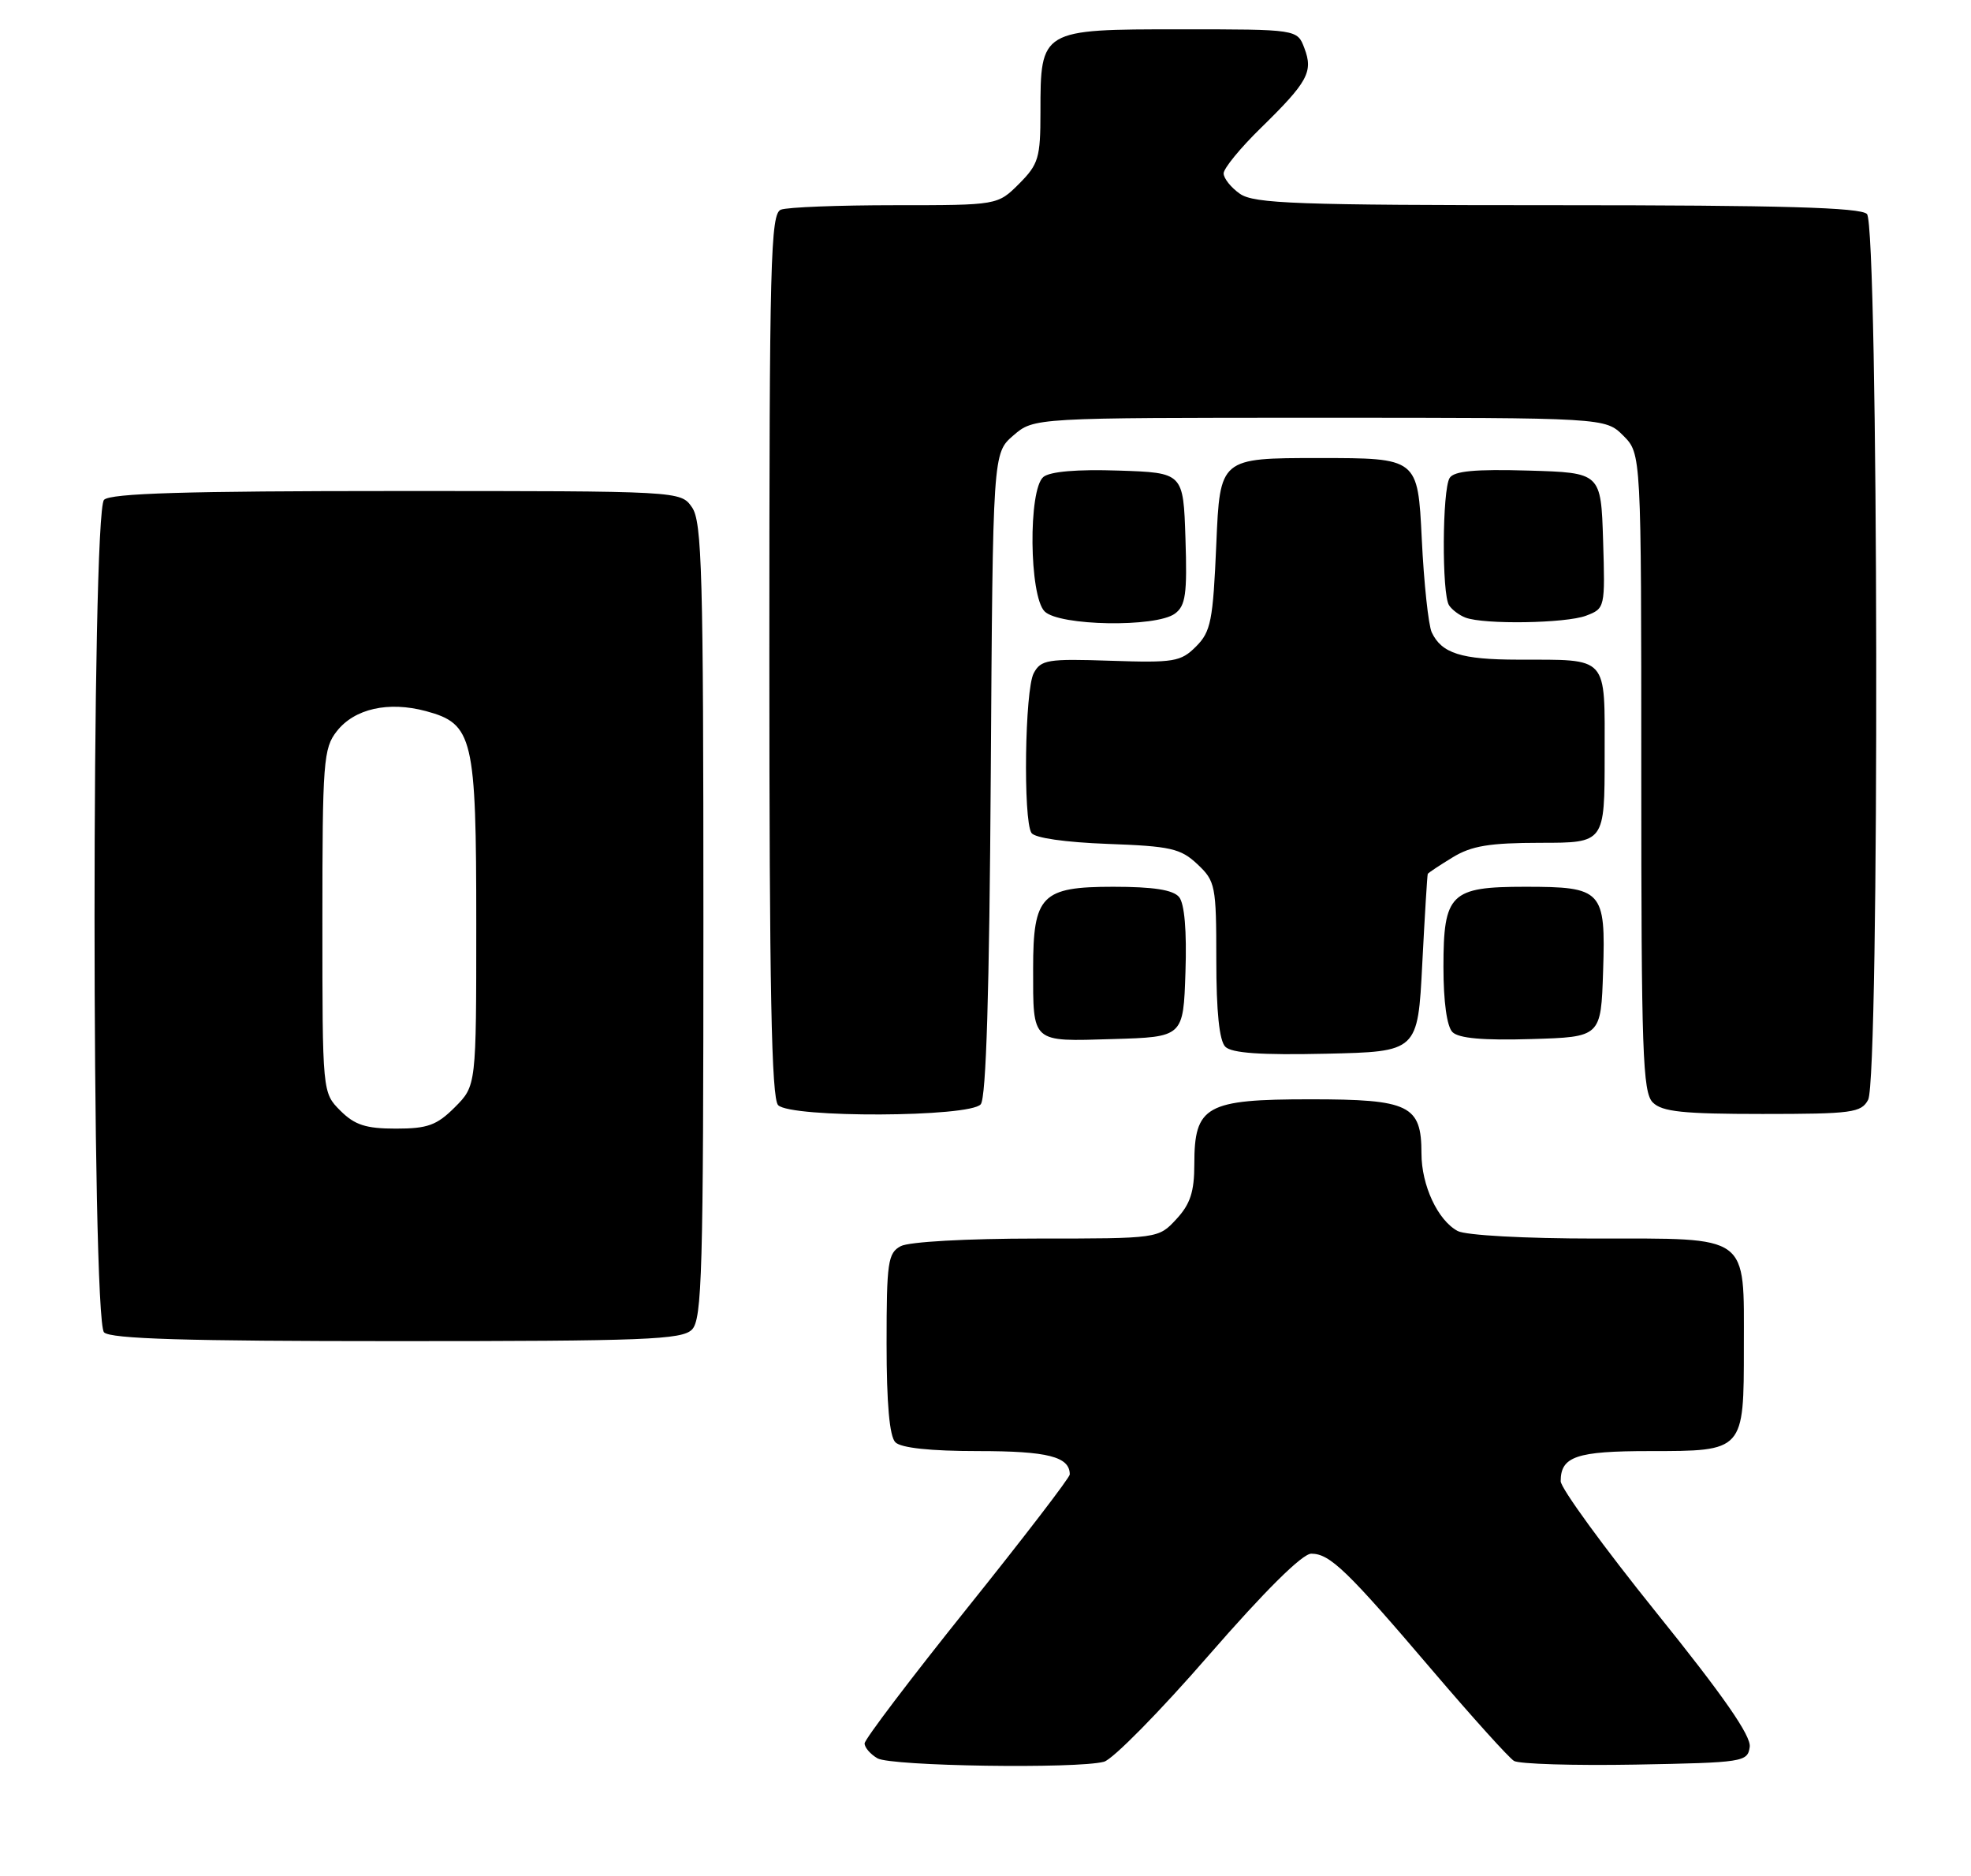 <?xml version="1.0" encoding="UTF-8" standalone="no"?>
<!DOCTYPE svg PUBLIC "-//W3C//DTD SVG 1.1//EN" "http://www.w3.org/Graphics/SVG/1.1/DTD/svg11.dtd" >
<svg xmlns="http://www.w3.org/2000/svg" xmlns:xlink="http://www.w3.org/1999/xlink" version="1.1" viewBox="0 0 269 256">
 <g >
 <path fill="currentColor"
d=" M 150.67 240.39 C 151.87 240.07 158.29 233.55 164.94 225.90 C 172.65 217.04 177.74 212.00 178.96 212.00 C 181.50 212.00 183.85 214.27 195.55 228.00 C 200.94 234.32 205.93 239.85 206.63 240.28 C 207.34 240.70 214.80 240.93 223.21 240.78 C 237.95 240.51 238.51 240.42 238.80 238.37 C 239.02 236.88 235.20 231.38 226.05 220.03 C 218.87 211.11 213.00 203.05 213.00 202.11 C 213.00 198.73 215.16 198.00 225.13 198.00 C 238.05 198.00 238.00 198.05 238.00 183.76 C 238.00 168.29 238.97 169.00 217.78 169.00 C 208.09 169.00 200.05 168.56 198.94 167.97 C 196.23 166.52 194.00 161.75 194.00 157.38 C 194.00 150.80 192.36 150.00 178.85 150.00 C 164.58 150.00 163.00 150.88 163.00 158.85 C 163.00 162.62 162.45 164.30 160.55 166.35 C 158.10 169.00 158.10 169.00 141.48 169.00 C 131.94 169.00 124.04 169.44 122.93 170.04 C 121.18 170.97 121.00 172.23 121.00 183.34 C 121.00 191.54 121.40 196.00 122.20 196.80 C 122.97 197.57 126.98 198.00 133.50 198.00 C 143.00 198.00 146.00 198.76 146.00 201.19 C 146.00 201.62 139.70 209.83 132.00 219.43 C 124.30 229.03 118.00 237.34 118.00 237.89 C 118.00 238.45 118.79 239.36 119.75 239.92 C 121.60 241.00 146.97 241.38 150.67 240.39 Z  M 94.43 181.43 C 95.82 180.04 96.00 173.60 96.00 125.65 C 96.00 78.21 95.81 71.17 94.44 69.22 C 92.89 67.00 92.89 67.00 54.14 67.00 C 25.34 67.00 15.09 67.31 14.20 68.20 C 12.47 69.93 12.47 180.07 14.20 181.80 C 15.09 182.69 25.34 183.00 54.13 183.00 C 88.00 183.00 93.05 182.80 94.43 181.43 Z  M 133.85 150.68 C 134.59 149.79 135.03 135.36 135.22 105.60 C 135.50 61.83 135.50 61.83 138.31 59.41 C 141.11 57.00 141.11 57.00 180.10 57.00 C 219.09 57.00 219.09 57.00 221.55 59.45 C 224.00 61.91 224.00 61.91 224.00 105.38 C 224.00 143.57 224.19 149.05 225.57 150.43 C 226.84 151.70 229.69 152.00 240.54 152.00 C 252.75 152.00 254.02 151.83 254.96 150.07 C 256.54 147.12 256.38 30.78 254.80 29.20 C 253.91 28.31 243.14 28.00 212.52 28.00 C 176.96 28.00 171.15 27.79 169.22 26.44 C 168.00 25.59 167.00 24.33 167.00 23.66 C 167.00 22.98 169.28 20.19 172.08 17.46 C 178.50 11.18 179.25 9.80 178.02 6.57 C 177.05 4.00 177.05 4.00 161.08 4.00 C 142.03 4.00 142.00 4.02 142.00 15.30 C 142.00 21.54 141.74 22.41 139.08 25.08 C 136.15 28.00 136.15 28.00 122.16 28.00 C 114.46 28.00 107.45 28.27 106.58 28.61 C 105.16 29.15 105.00 35.44 105.00 89.41 C 105.00 134.89 105.29 149.89 106.20 150.80 C 107.96 152.56 132.37 152.46 133.85 150.68 Z  M 194.11 131.50 C 194.45 124.90 194.79 119.38 194.86 119.24 C 194.94 119.09 196.46 118.08 198.25 116.99 C 200.83 115.41 203.29 115.01 210.25 115.00 C 219.00 115.00 219.00 115.00 219.00 103.12 C 219.00 89.32 219.65 90.04 207.18 90.01 C 199.42 90.00 196.75 89.15 195.40 86.28 C 194.95 85.30 194.33 79.55 194.04 73.50 C 193.50 62.50 193.50 62.50 180.00 62.50 C 166.50 62.50 166.50 62.50 166.00 74.23 C 165.55 84.72 165.26 86.19 163.23 88.22 C 161.15 90.30 160.22 90.45 151.56 90.16 C 142.98 89.87 142.06 90.02 141.08 91.86 C 139.87 94.11 139.62 111.86 140.77 113.65 C 141.21 114.34 145.36 114.93 151.17 115.15 C 159.77 115.46 161.13 115.77 163.42 117.92 C 165.88 120.23 166.00 120.85 166.00 130.97 C 166.00 138.04 166.41 142.01 167.23 142.83 C 168.10 143.70 172.09 143.98 180.98 143.78 C 193.50 143.50 193.50 143.50 194.11 131.50 Z  M 161.79 132.65 C 161.98 126.99 161.66 123.30 160.92 122.40 C 160.10 121.42 157.42 121.00 151.93 121.00 C 142.15 121.00 141.00 122.18 141.00 132.14 C 141.00 142.39 140.69 142.12 151.87 141.78 C 161.50 141.50 161.50 141.50 161.79 132.65 Z  M 218.79 132.52 C 219.15 121.47 218.71 121.00 208.14 121.00 C 197.95 121.00 197.00 121.93 197.00 131.95 C 197.00 136.68 197.47 140.07 198.23 140.83 C 199.08 141.68 202.44 141.98 208.98 141.78 C 218.50 141.50 218.50 141.50 218.79 132.52 Z  M 160.35 83.73 C 161.81 82.66 162.04 81.07 161.79 73.48 C 161.50 64.50 161.50 64.50 152.65 64.21 C 146.99 64.02 143.30 64.34 142.40 65.08 C 140.32 66.81 140.46 81.32 142.57 83.43 C 144.55 85.41 157.75 85.64 160.35 83.73 Z  M 216.47 84.01 C 219.05 83.03 219.07 82.93 218.79 73.76 C 218.50 64.50 218.50 64.50 208.58 64.21 C 201.32 64.00 198.45 64.27 197.85 65.21 C 196.83 66.81 196.76 81.10 197.77 82.60 C 198.17 83.21 199.18 83.96 200.00 84.27 C 202.53 85.24 213.72 85.06 216.47 84.01 Z  M 46.45 151.55 C 44.00 149.09 44.00 149.09 44.00 125.68 C 44.00 103.90 44.14 102.09 45.97 99.77 C 48.39 96.69 53.01 95.66 58.13 97.03 C 64.57 98.77 65.00 100.57 65.00 126.03 C 65.00 148.15 65.00 148.15 62.08 151.08 C 59.61 153.55 58.36 154.00 54.03 154.00 C 49.93 154.00 48.42 153.51 46.45 151.55 Z "/>
</g>
</svg>